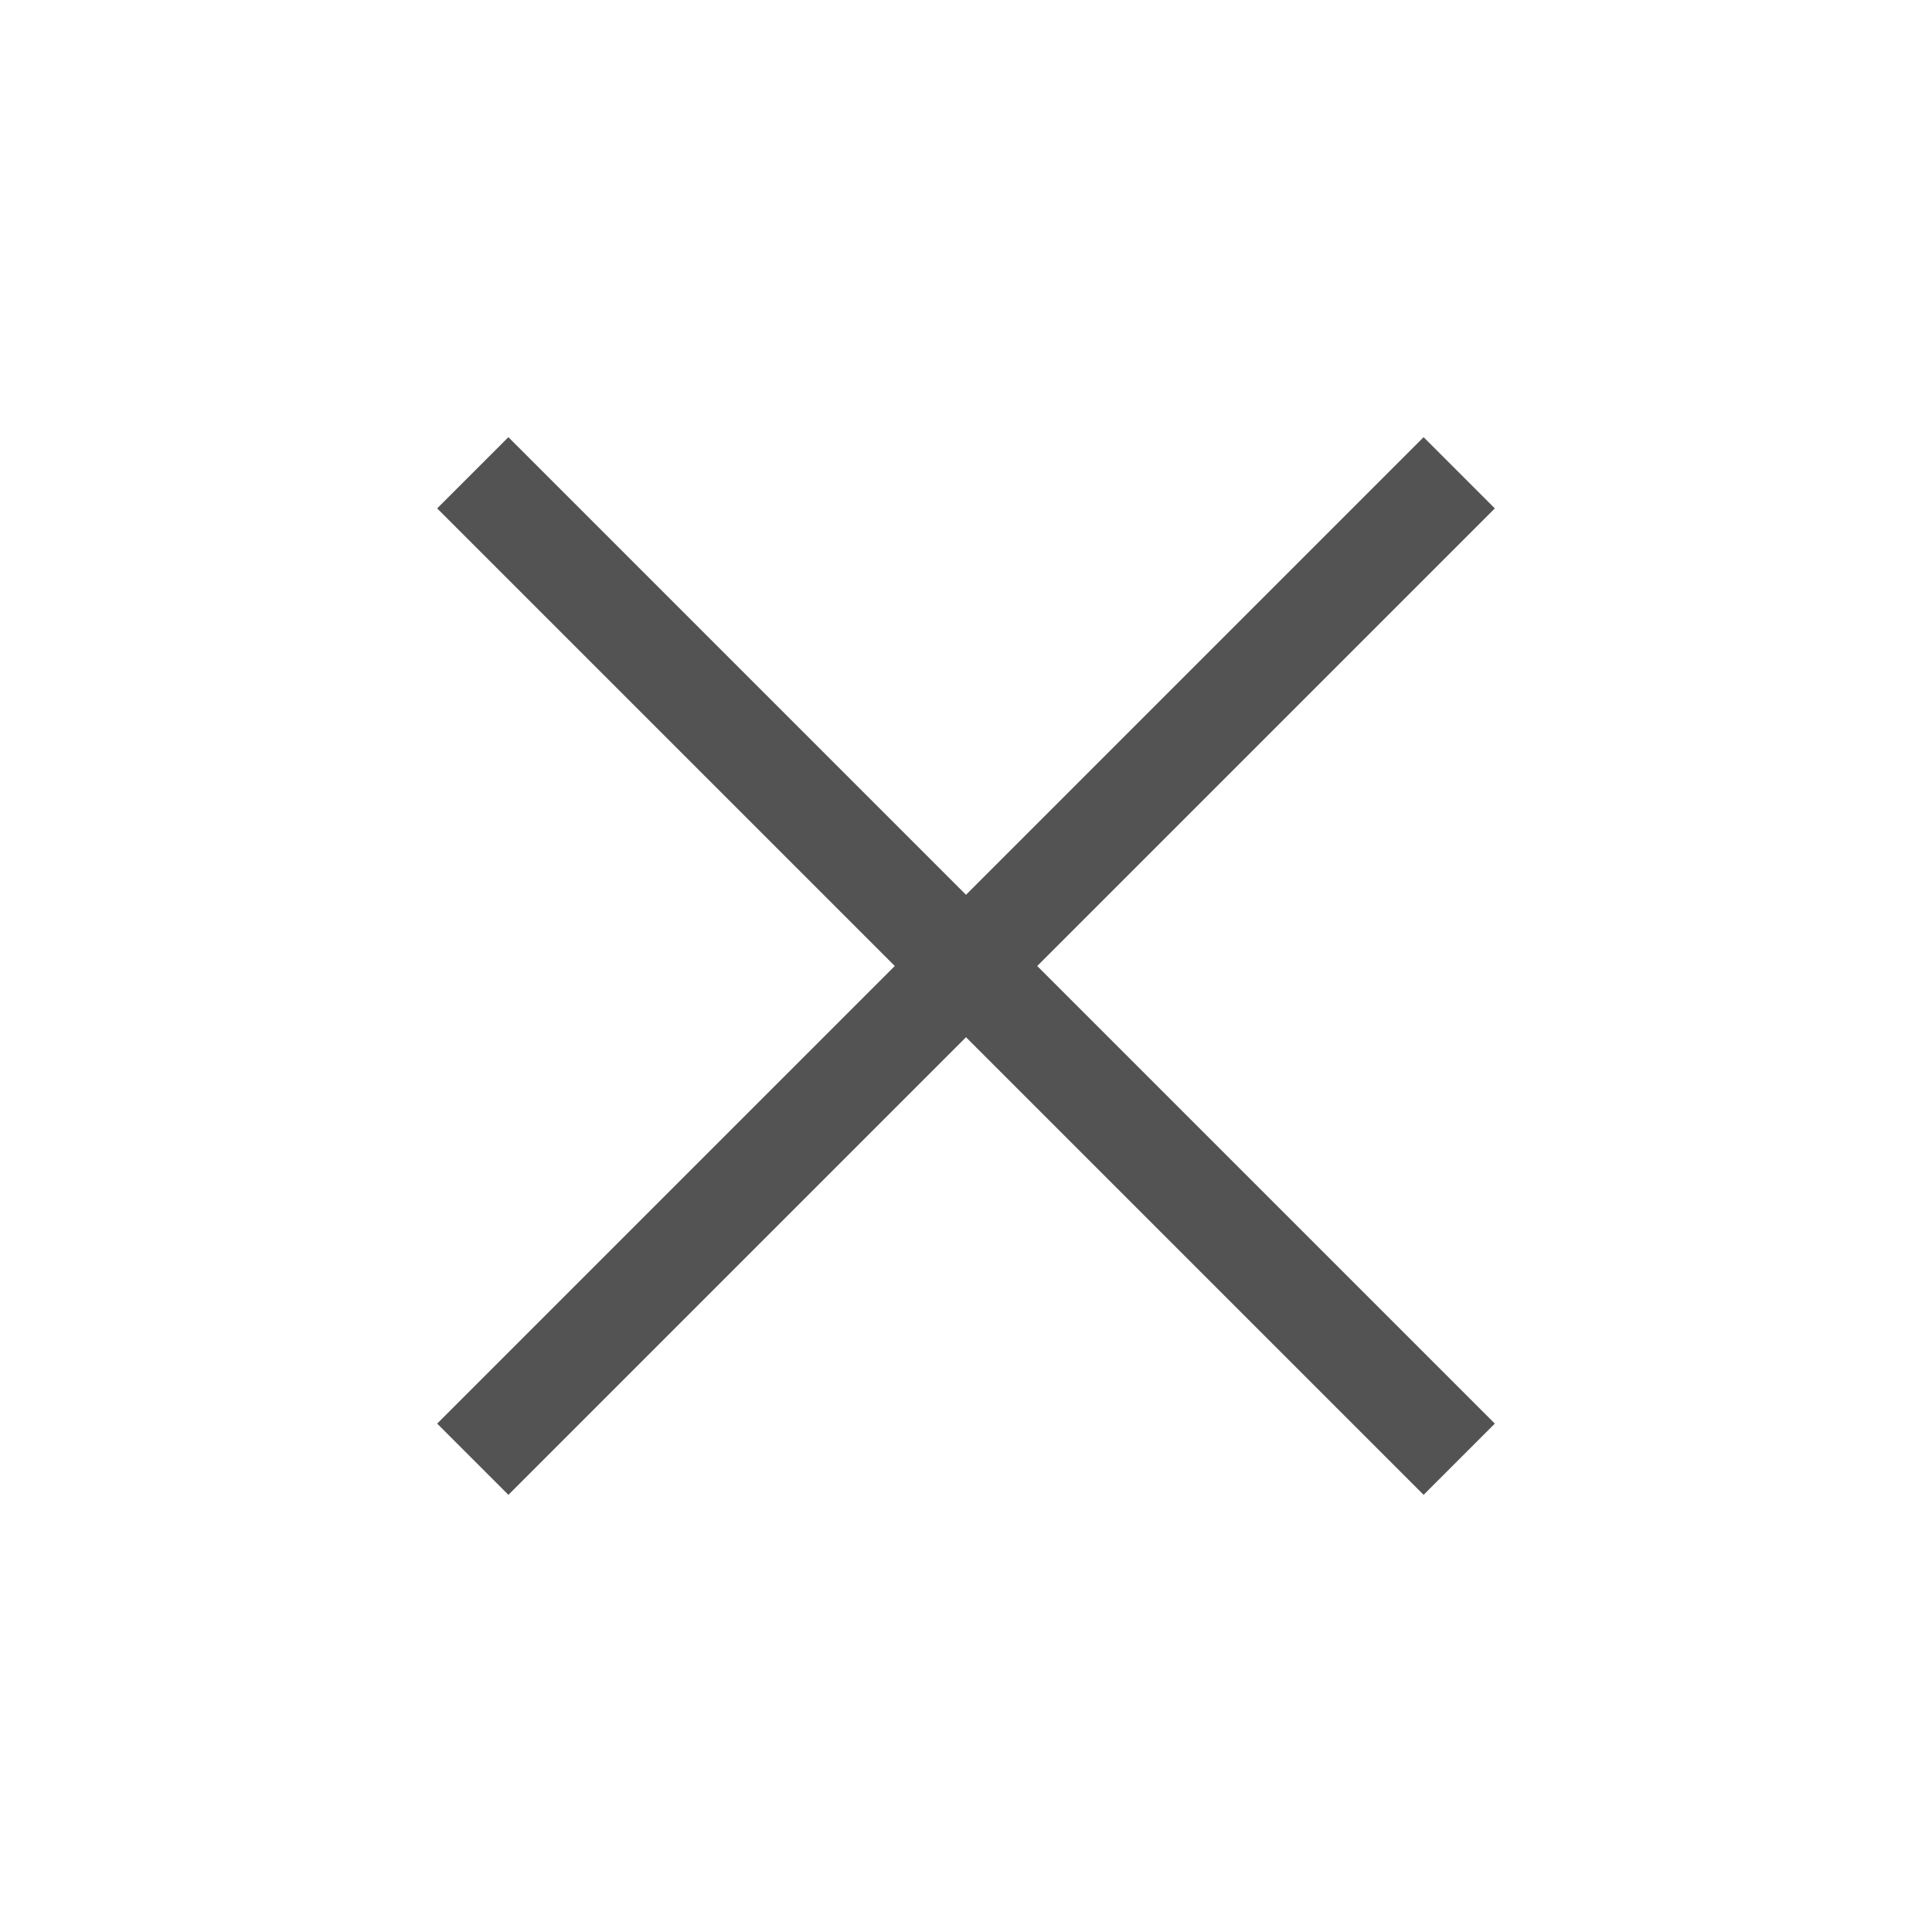 <svg xmlns="http://www.w3.org/2000/svg" height="40px" viewBox="0 -960 960 960" width="40px" fill="#535353"><path d="m252.62-217.23-35.39-35.39L444.62-480 217.23-707.38l35.39-35.39L480-515.38l227.38-227.39 35.39 35.39L515.38-480l227.39 227.38-35.39 35.39L480-444.62 252.62-217.23Z"/></svg>
